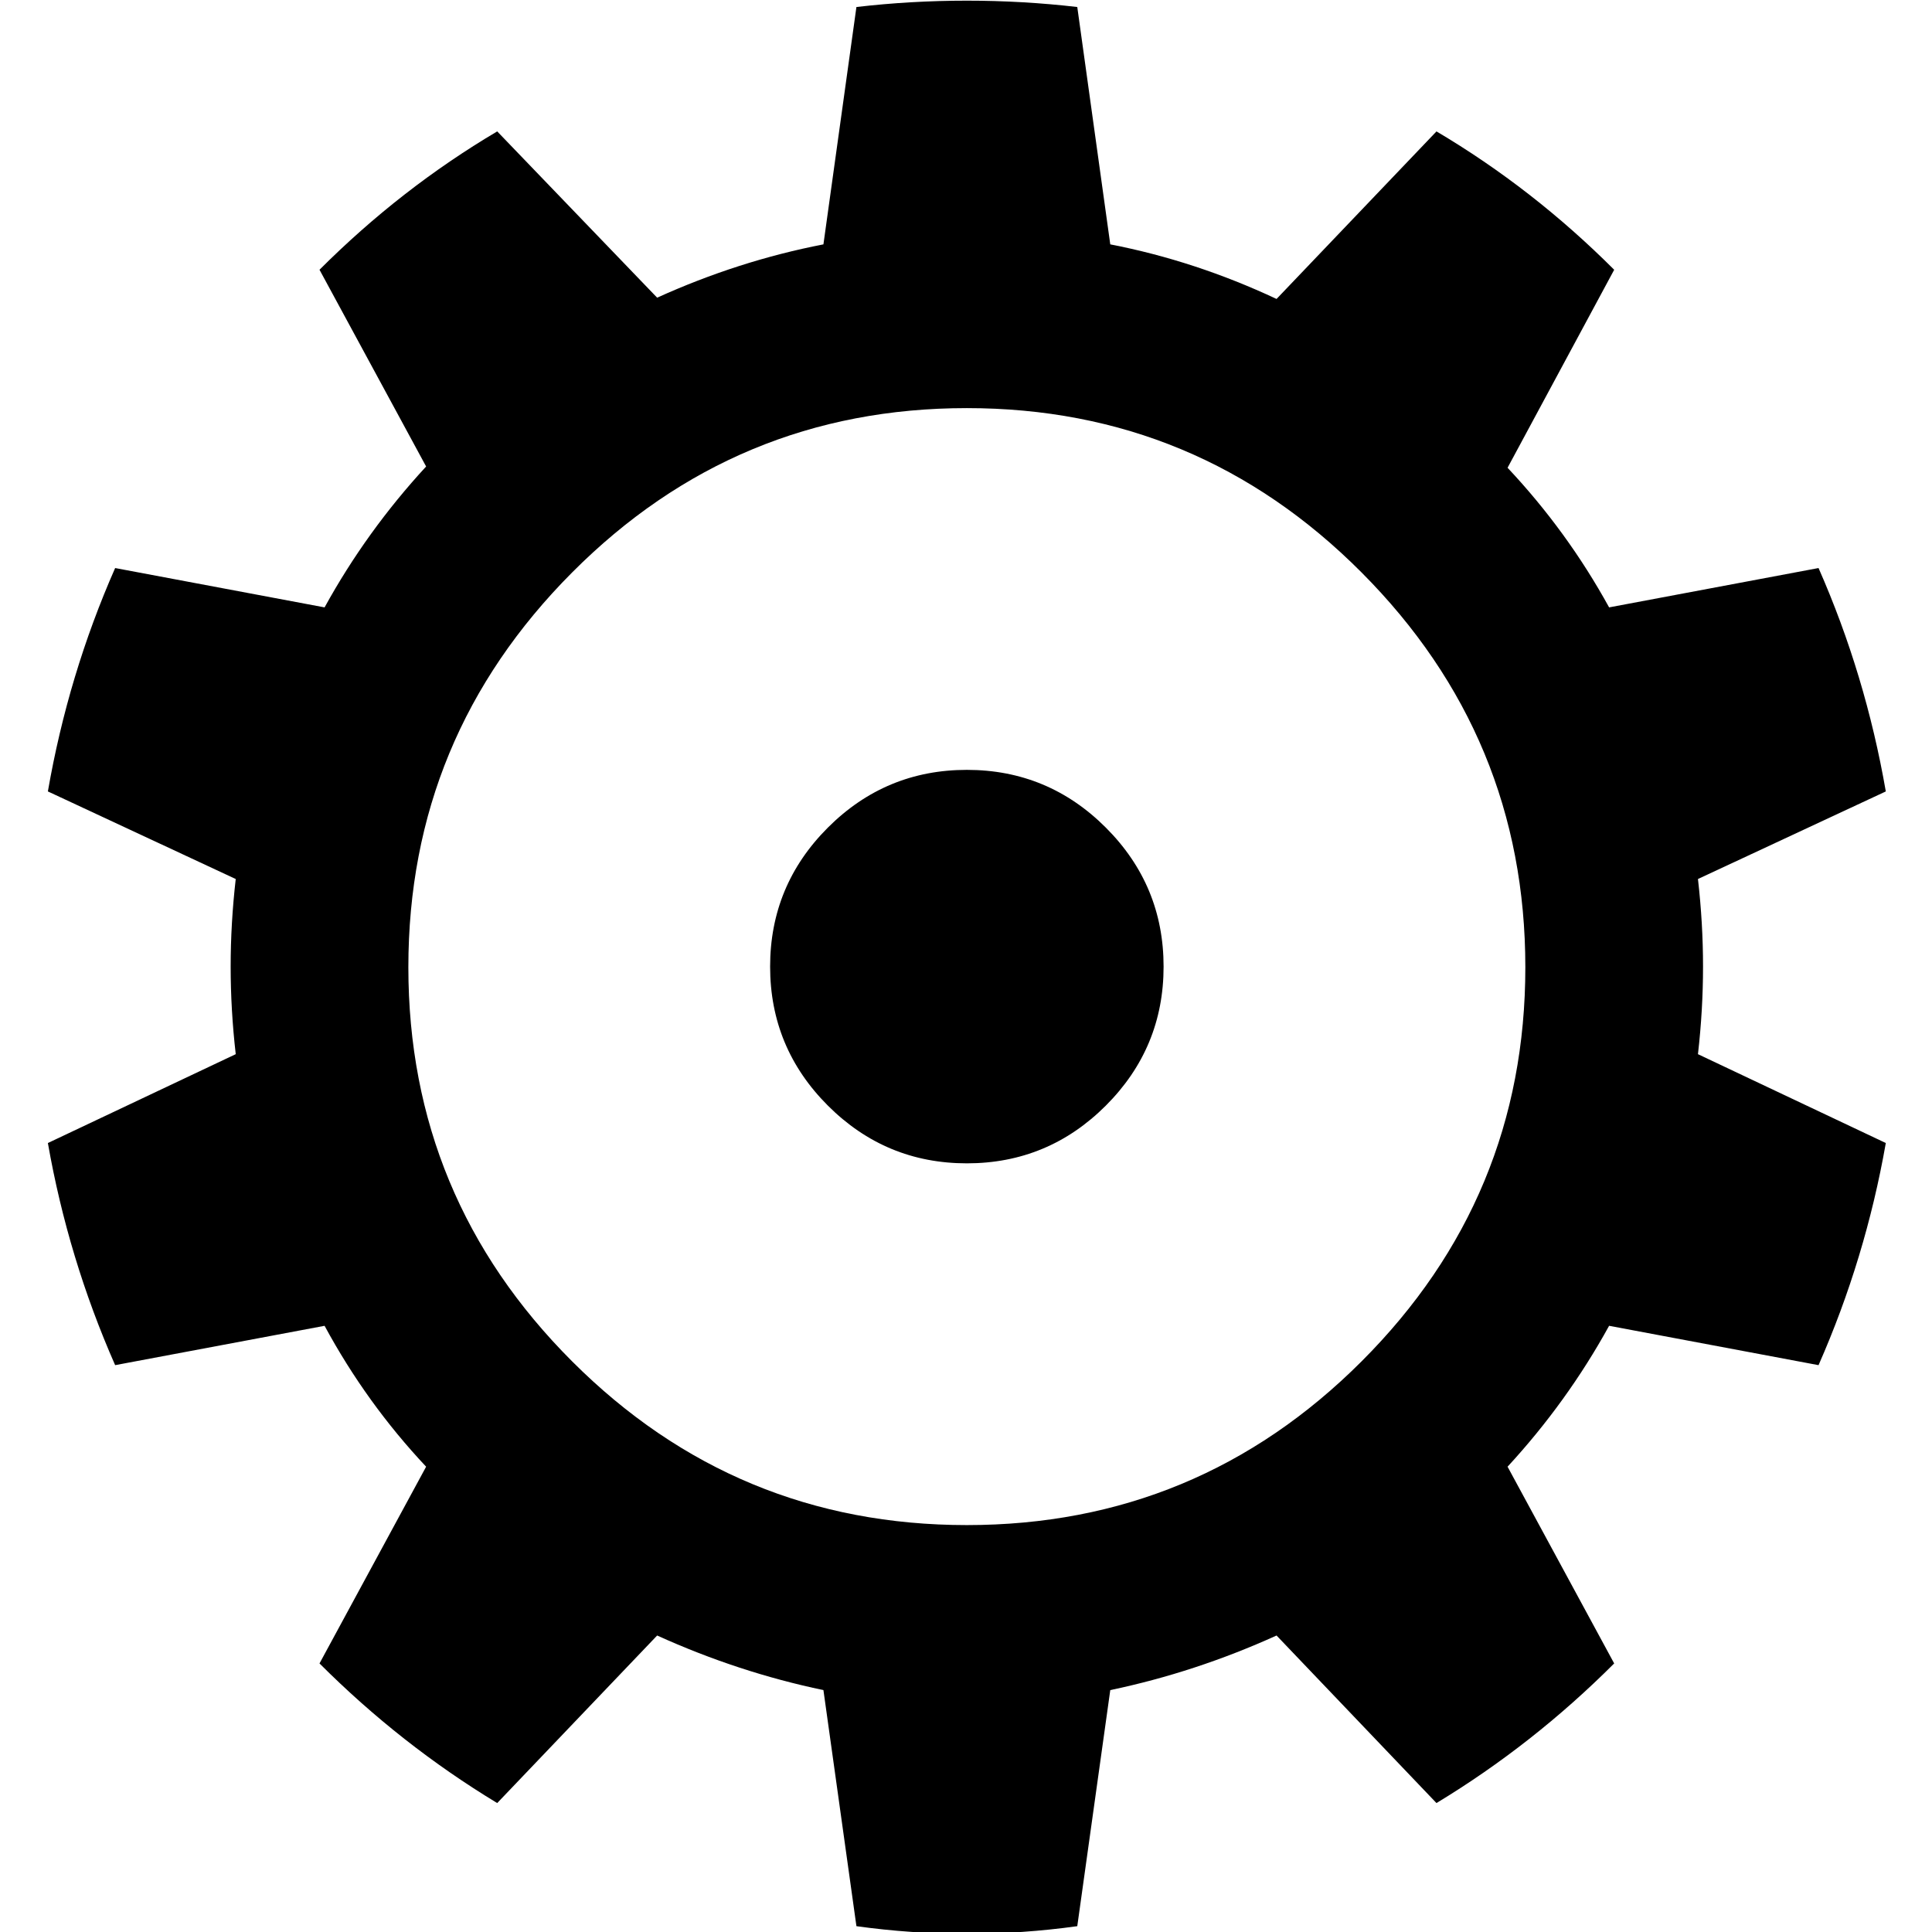 <?xml version="1.0" encoding="UTF-8" standalone="no"?>
<svg
   xmlns:dc="http://purl.org/dc/elements/1.1/"
   xmlns:cc="http://creativecommons.org/ns#"
   xmlns:rdf="http://www.w3.org/1999/02/22-rdf-syntax-ns#"
   xmlns:svg="http://www.w3.org/2000/svg"
   xmlns="http://www.w3.org/2000/svg"
   xmlns:sodipodi="http://sodipodi.sourceforge.net/DTD/sodipodi-0.dtd"
   xmlns:inkscape="http://www.inkscape.org/namespaces/inkscape"
   color-rendering="auto"
   color-interpolation="auto"
   text-rendering="auto"
   stroke-miterlimit="10"
   shape-rendering="auto"
   font-weight="normal"
   font-style="normal"
   font-size="12"
   image-rendering="auto"
   id="svg4333"
   version="1.1"
   inkscape:version="0.48.5 r10040"
   width="128"
   height="128"
   sodipodi:docname="preferences.svg"
   style="font-size:12px;font-style:normal;font-weight:normal;fill:#000000;fill-opacity:1;stroke:#000000;stroke-width:1;stroke-linecap:square;stroke-linejoin:miter;stroke-miterlimit:10;stroke-opacity:1;stroke-dasharray:none;stroke-dashoffset:0;font-family:Dialog"
   inkscape:export-filename="/local/ebke/git/vanilla/OpenFlipper/Icons/preferences.png"
   inkscape:export-xdpi="90"
   inkscape:export-ydpi="90">
  <sodipodi:namedview
     pagecolor="#ffffff"
     bordercolor="#666666"
     borderopacity="1"
     objecttolerance="10"
     gridtolerance="10"
     guidetolerance="10"
     inkscape:pageopacity="0"
     inkscape:pageshadow="2"
     inkscape:window-width="2560"
     inkscape:window-height="1396"
     id="namedview4342"
     showgrid="false"
     inkscape:zoom="3.5881183"
     inkscape:cx="36.800067"
     inkscape:cy="83.098073"
     inkscape:window-x="-4"
     inkscape:window-y="398"
     inkscape:window-maximized="1"
     inkscape:current-layer="svg4333" />
  <!--Unicode Character 'GEAR' (U+2699)-->
  <defs
     id="genericDefs" />
  <g
     id="g4336"
     transform="matrix(0.598,0,0,0.598,-13.142,-75.304)"
     style="fill:#000000;fill-opacity:1;stroke:none">
    <g
       id="g4338"
       style="fill:#000000;fill-opacity:1;stroke:none">
      <path
         d="m 129.094,126 q 6.187,0 12.234,0.703 L 144.984,153 q 9.422,1.828 18.422,6.047 l 17.719,-18.562 q 10.688,6.328 19.688,15.328 L 189,177.75 q 6.609,7.031 11.25,15.469 l 23.203,-4.359 q 5.203,11.812 7.453,24.75 l -20.812,9.703 q 0.562,4.922 0.562,9.703 0,4.781 -0.562,9.703 l 20.812,9.844 q -2.25,12.797 -7.453,24.609 L 200.25,272.812 Q 195.609,281.25 189,288.422 l 11.812,21.797 q -9,9 -19.688,15.469 L 163.406,307.125 q -9,4.078 -18.422,6.047 l -3.656,26.156 q -6.047,0.844 -12.234,0.844 -6.188,0 -12.234,-0.844 l -3.656,-26.156 q -9.422,-1.969 -18.422,-6.047 L 77.062,325.688 Q 66.375,319.219 57.375,310.219 l 11.812,-21.797 q -6.609,-7.031 -11.25,-15.609 l -23.203,4.359 q -5.203,-11.812 -7.453,-24.609 l 20.813,-9.844 q -0.563,-4.922 -0.563,-9.703 0,-4.781 0.563,-9.703 l -20.813,-9.703 q 2.25,-12.938 7.453,-24.75 l 23.203,4.359 q 4.641,-8.438 11.25,-15.609 L 57.375,155.812 q 9,-9 19.688,-15.328 l 17.719,18.422 q 9,-4.078 18.422,-5.906 l 3.656,-26.297 Q 122.906,126 129.094,126 z m 0,45.141 q -25.594,0 -43.734,18.211 -18.141,18.211 -18.141,43.734 0,25.523 18.141,43.664 18.141,18.141 43.734,18.141 25.594,0 43.734,-18.141 18.141,-18.141 18.141,-43.664 0,-25.523 -18.141,-43.734 -18.141,-18.211 -43.734,-18.211 z m 21.797,61.875 q 0,9 -6.398,15.399 -6.398,6.398 -15.398,6.398 -9,0 -15.399,-6.398 -6.398,-6.399 -6.398,-15.399 0,-9 6.398,-15.398 6.399,-6.398 15.399,-6.398 9,0 15.398,6.398 6.398,6.398 6.398,15.398 z"
         id="path4340"
         inkscape:connector-curvature="0"
         style="fill:#000000;fill-opacity:1;stroke:none" />
    </g>
  </g>
</svg>
